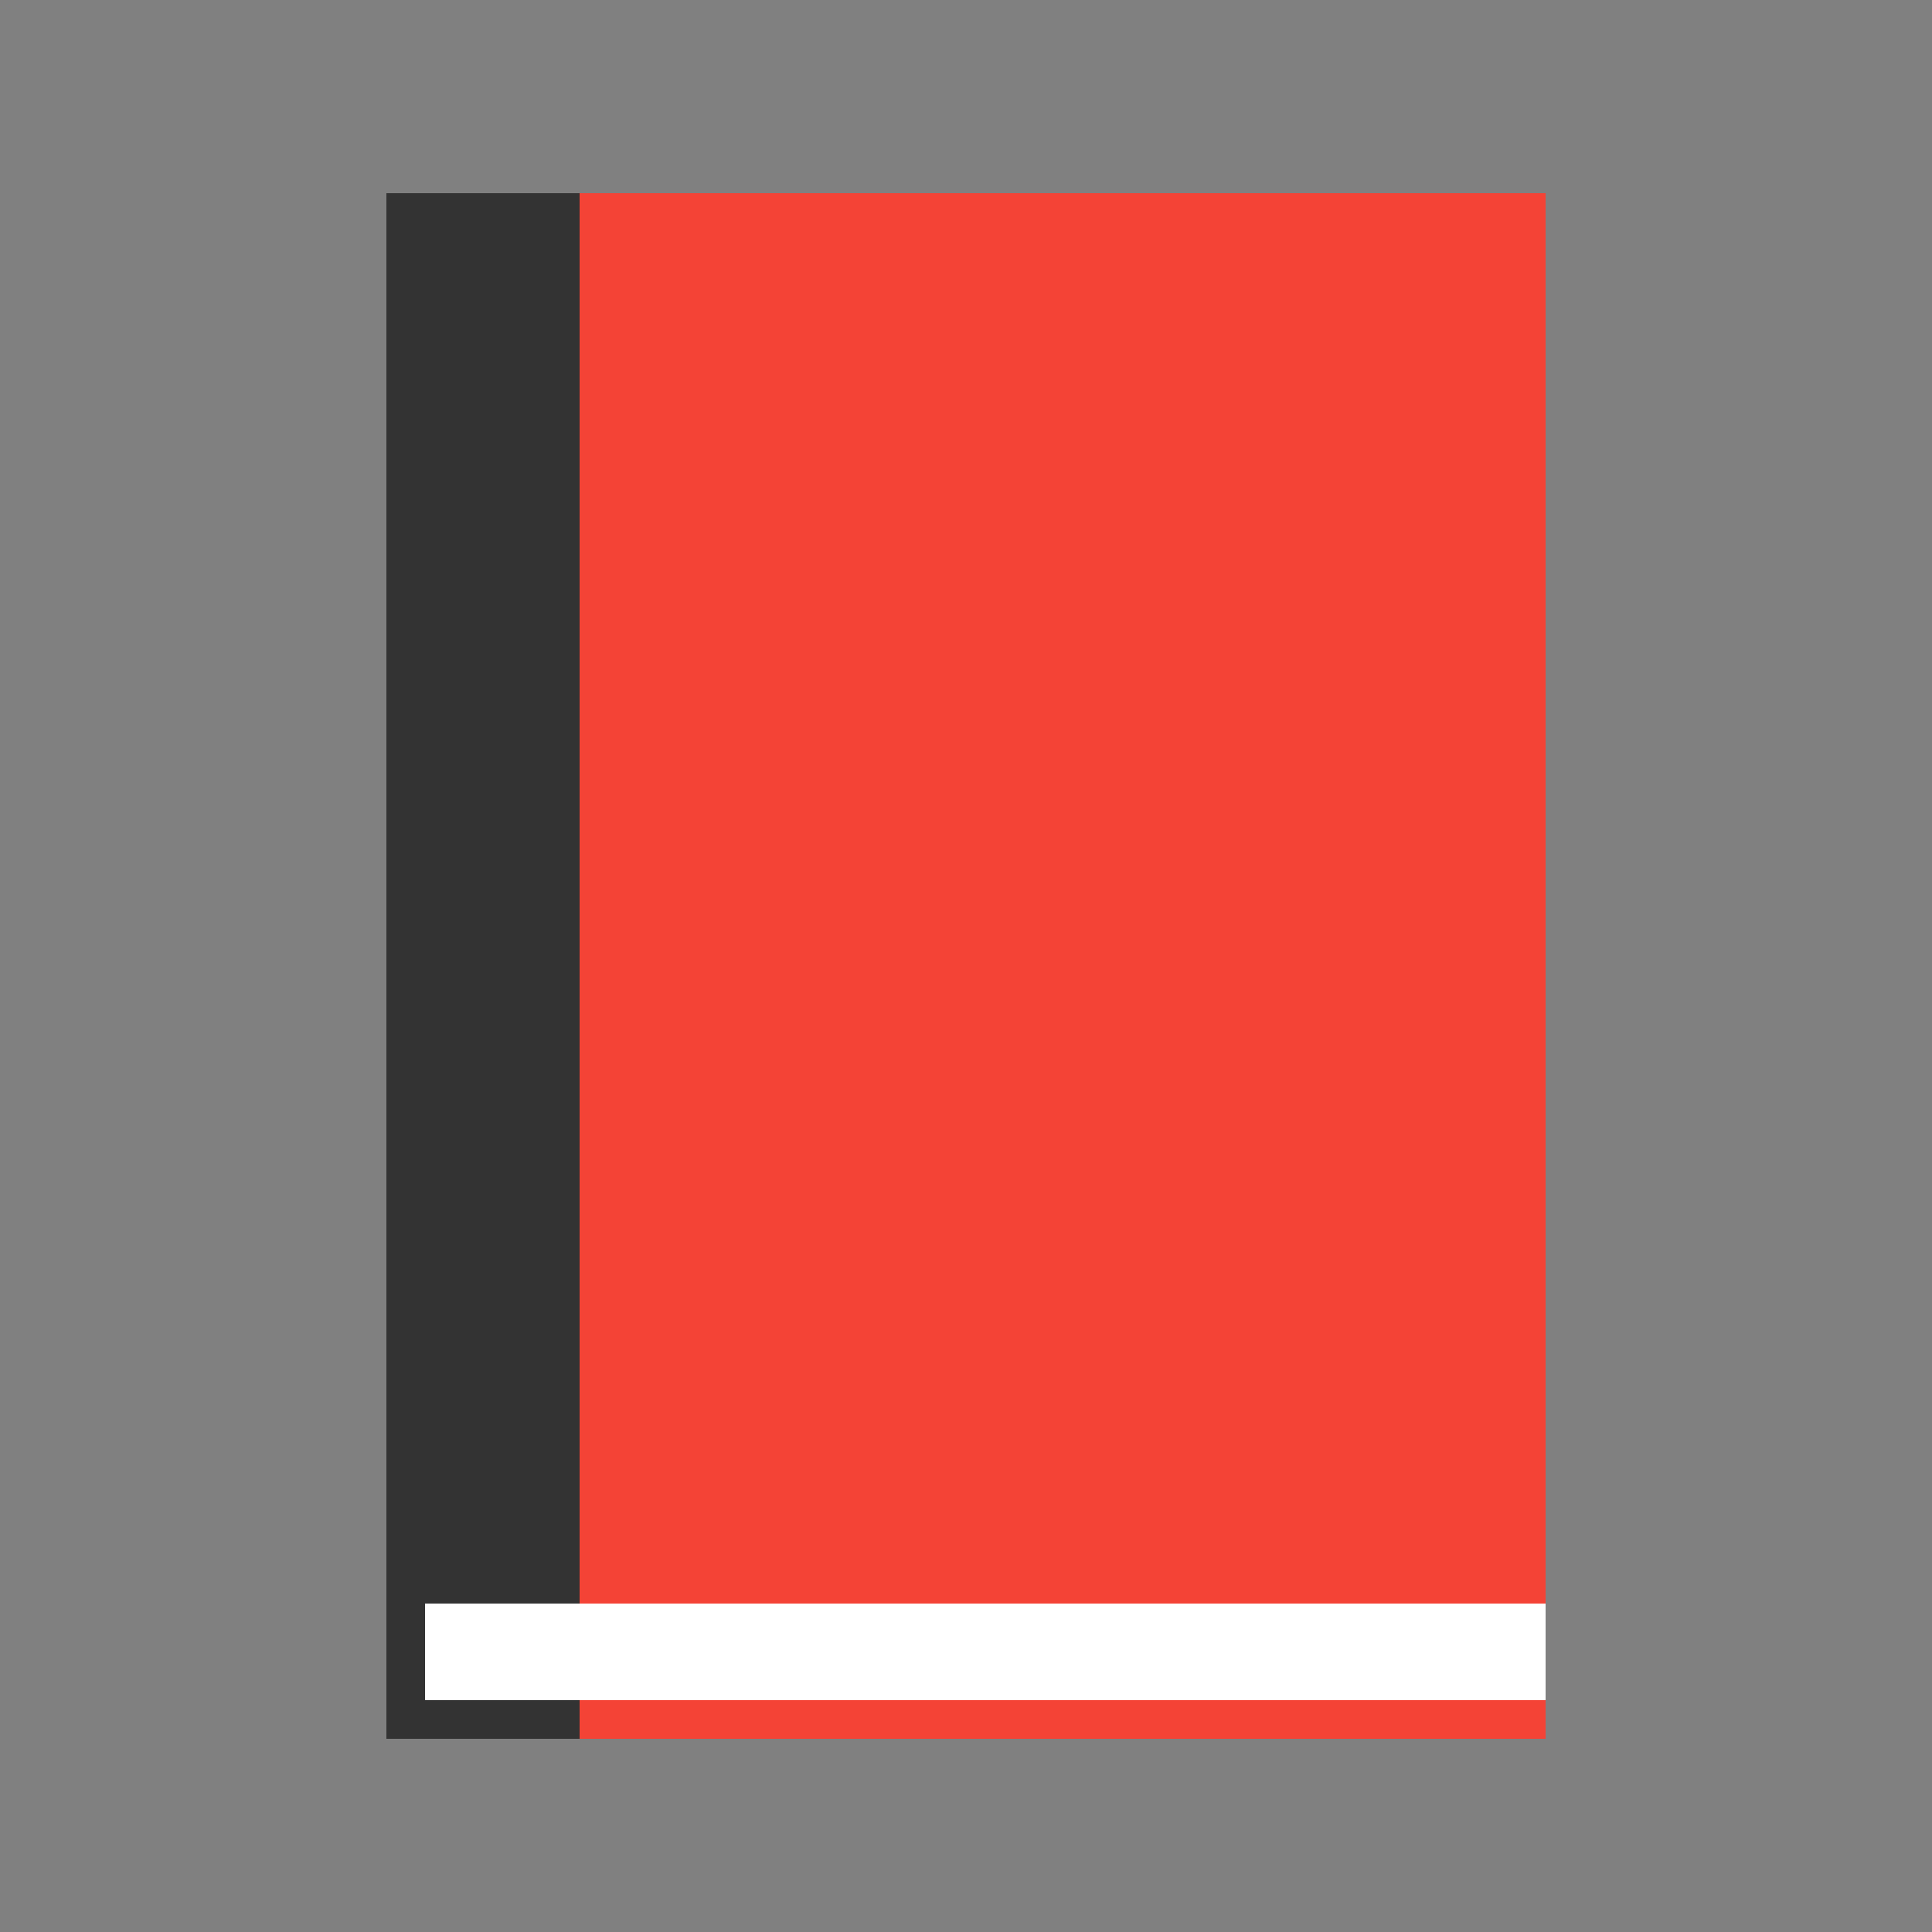 <svg viewBox="0 0 100 100" xmlns="http://www.w3.org/2000/svg">
  <rect x="0" y="0" width="100" height="100" fill="#808080" stroke="none"/>
  <path d="M20 10V90h10V10z" fill="#333"/>
  <path d="M30 10V90H80V10z" fill="#F44336"/>
  <path d="M22 88v-5H80v5z" fill="white"/>
</svg>
